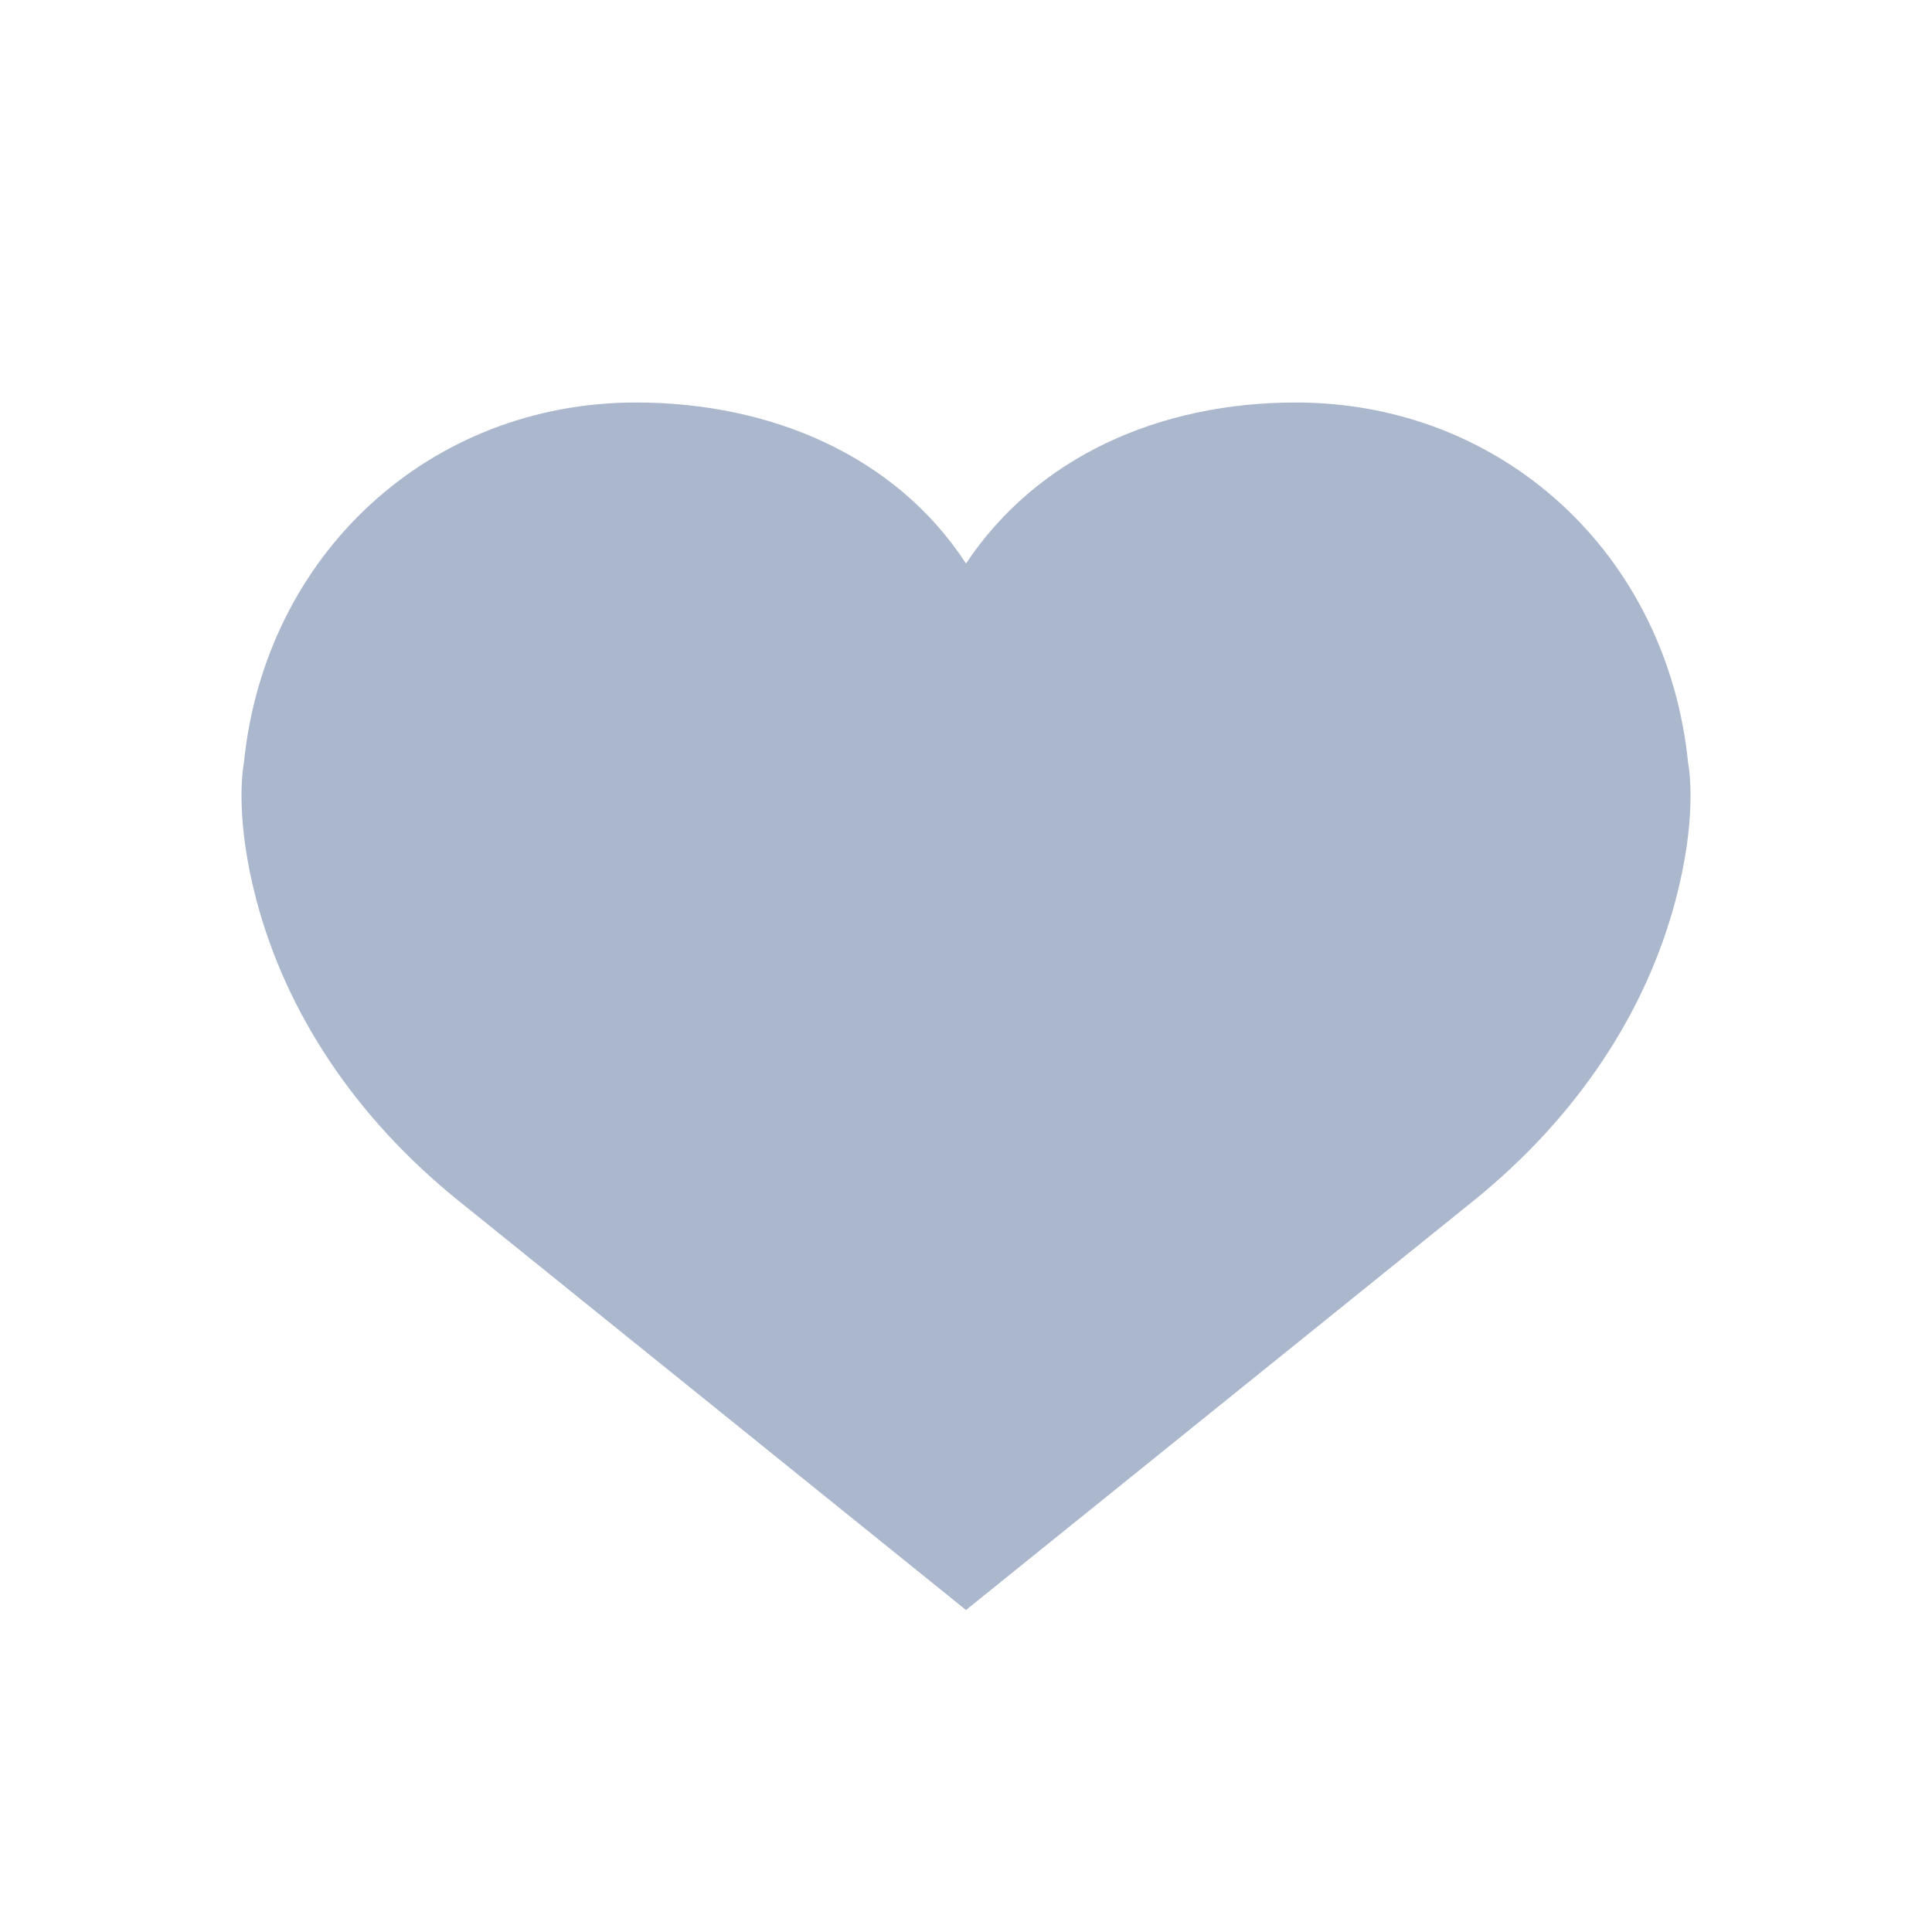<svg width="24" height="24" viewBox="0 0 24 24" fill="none" xmlns="http://www.w3.org/2000/svg">
<path fill-rule="evenodd" clip-rule="evenodd" d="M16.099 5C14.392 5 12.879 5.681 12 7C11.129 5.664 9.581 5 7.901 5C5.34 5 3.293 6.88 3.03 9.473C3.009 9.588 2.925 10.19 3.183 11.173C3.556 12.59 4.418 13.879 5.675 14.899L12 20L18.325 14.9C19.581 13.879 20.444 12.59 20.817 11.173C21.076 10.19 20.991 9.588 20.97 9.473C20.707 6.881 18.661 5 16.099 5Z" fill="#ABB7CD"/>
</svg>
